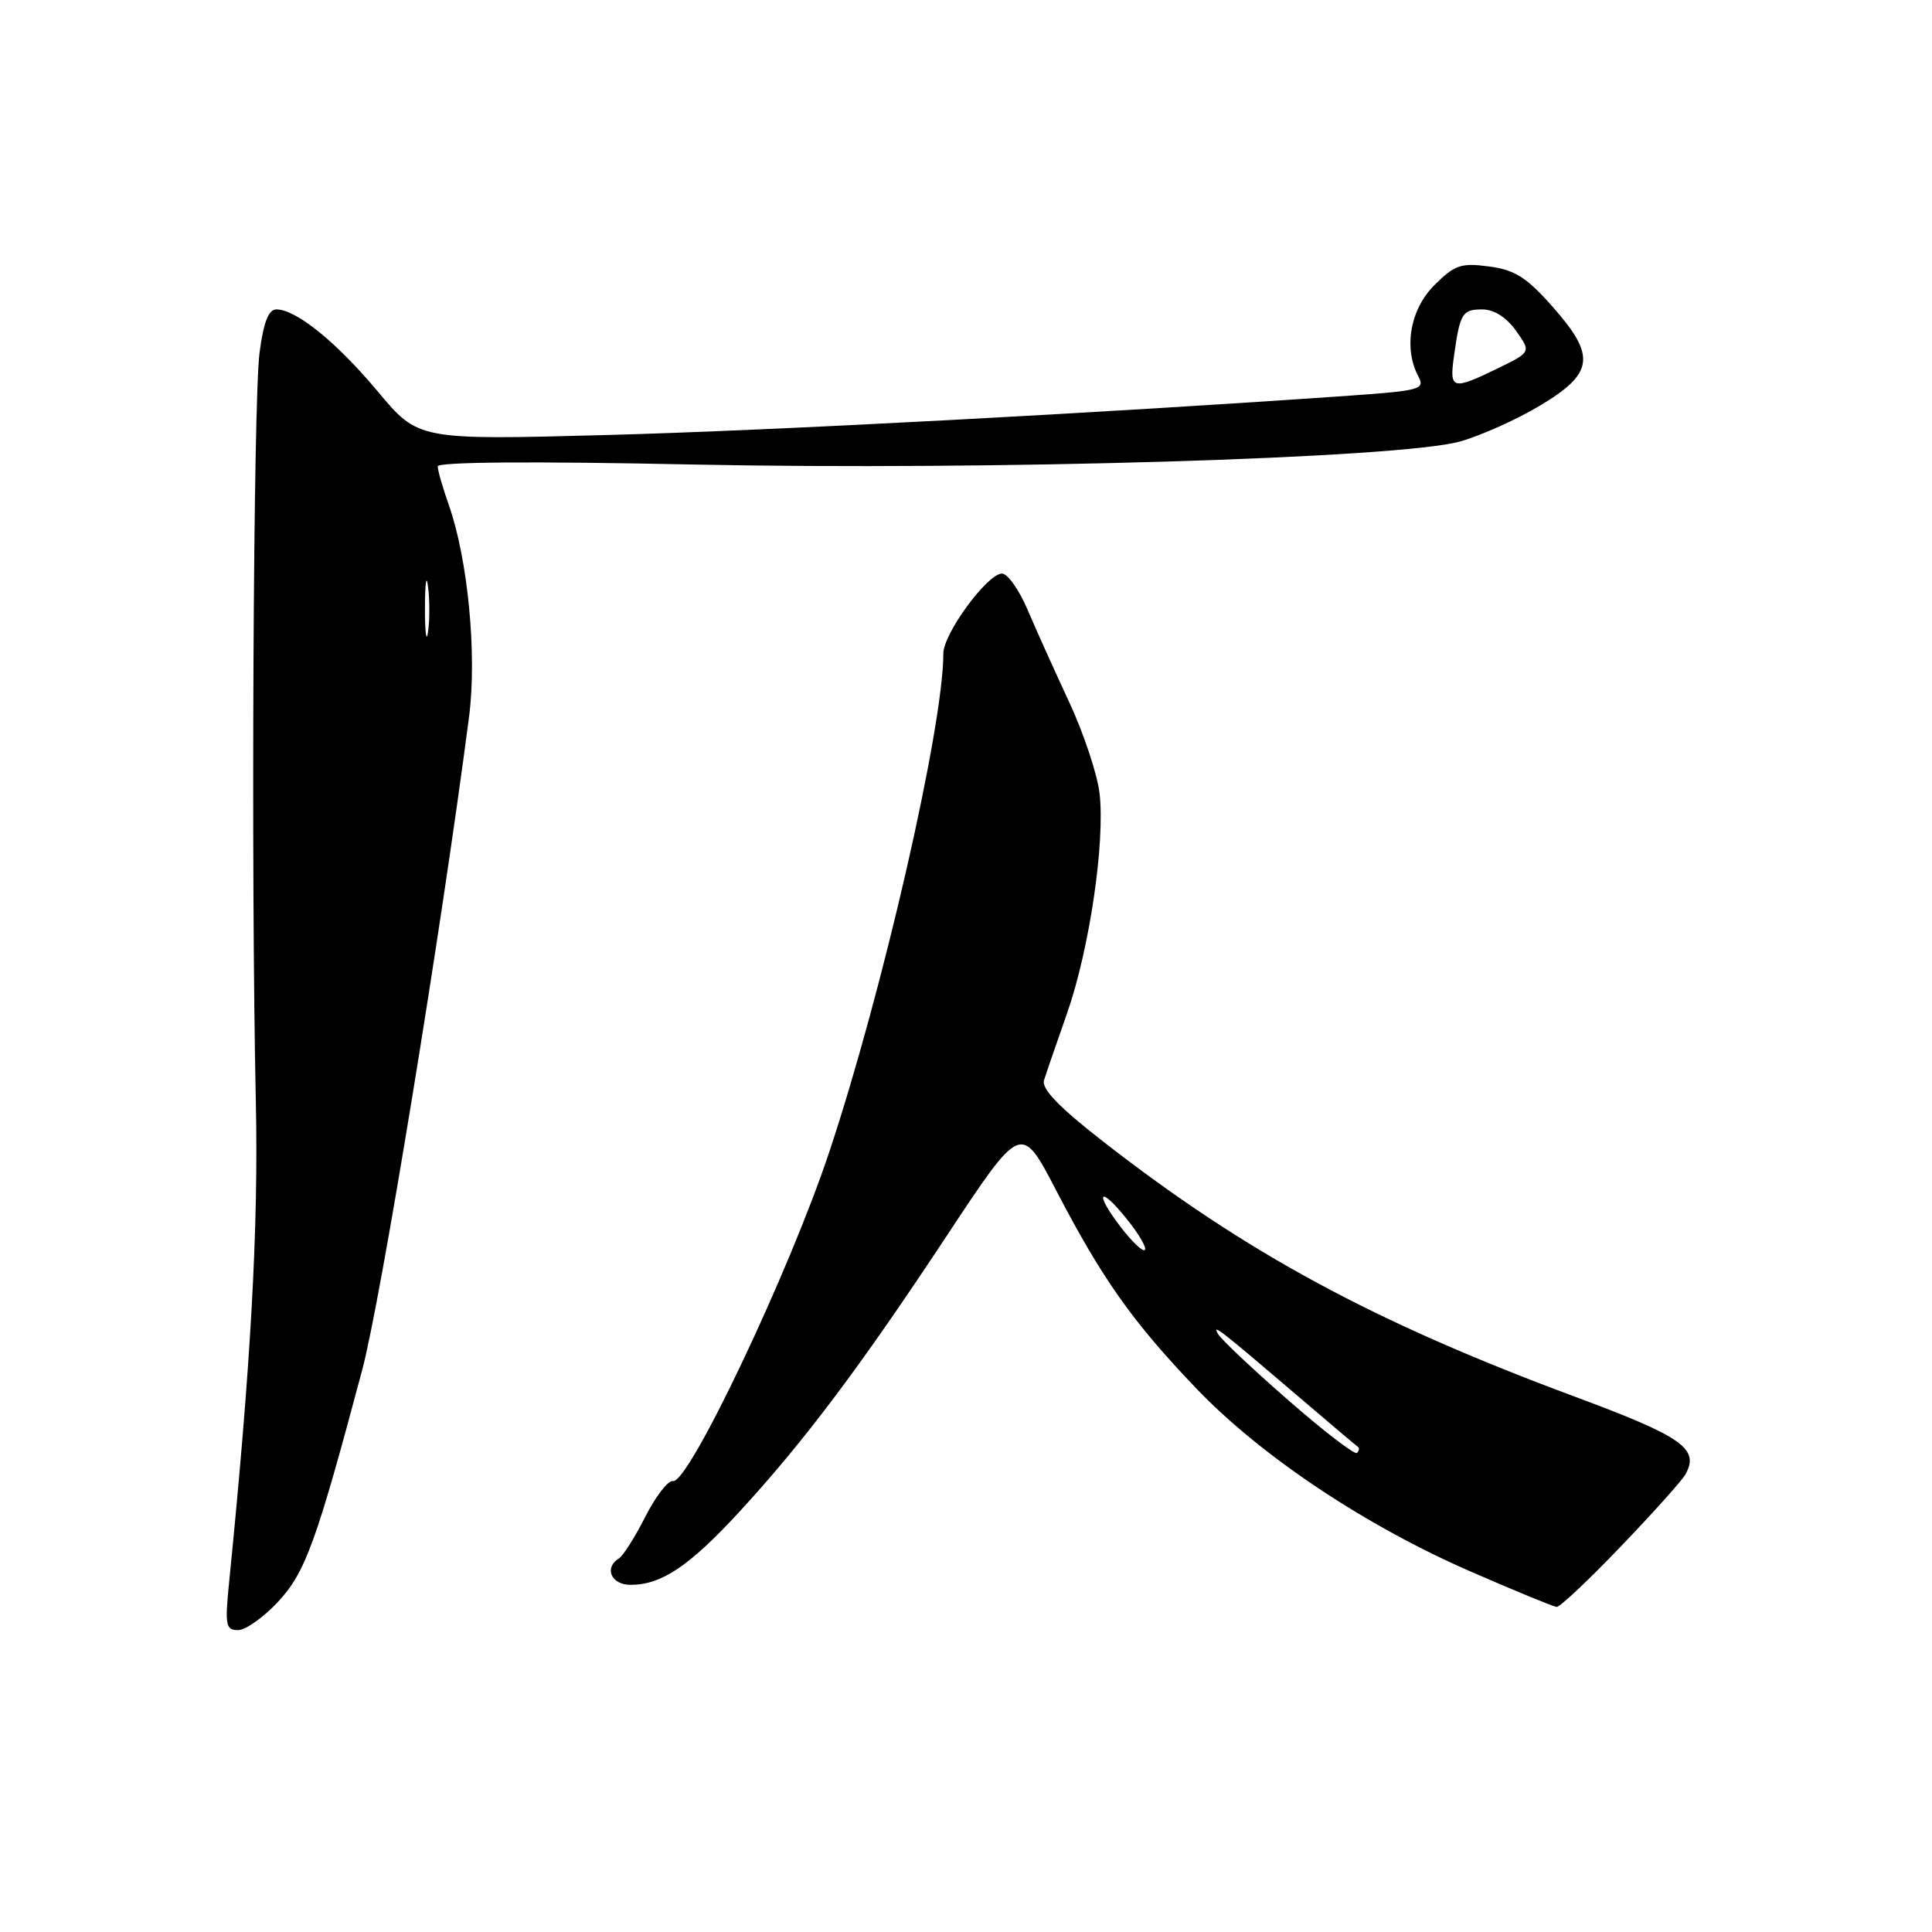 <?xml version="1.0" encoding="UTF-8" standalone="no"?>
<!DOCTYPE svg PUBLIC "-//W3C//DTD SVG 1.1//EN" "http://www.w3.org/Graphics/SVG/1.1/DTD/svg11.dtd" >
<svg xmlns="http://www.w3.org/2000/svg" xmlns:xlink="http://www.w3.org/1999/xlink" version="1.1" viewBox="0 0 256 256">
 <g >
 <path fill="currentColor"
d=" M 36.84 212.25 C 40.47 208.34 41.89 204.42 48.00 181.50 C 50.45 172.31 58.50 123.08 62.15 95.00 C 63.22 86.75 62.01 74.13 59.47 66.91 C 58.66 64.62 58.00 62.32 58.00 61.80 C 58.00 61.20 70.62 61.11 91.75 61.55 C 131.25 62.36 185.63 60.73 193.50 58.49 C 196.25 57.71 200.97 55.59 204.00 53.78 C 211.21 49.47 211.52 47.20 205.76 40.68 C 202.28 36.74 200.73 35.76 197.30 35.31 C 193.58 34.81 192.75 35.10 190.05 37.80 C 186.84 41.00 185.95 46.17 187.96 49.92 C 188.84 51.56 188.12 51.77 179.21 52.40 C 146.56 54.70 102.06 57.07 80.47 57.64 C 55.43 58.31 55.43 58.31 50.08 51.90 C 44.59 45.33 39.24 41.00 36.63 41.00 C 35.58 41.00 34.92 42.68 34.39 46.75 C 33.56 52.99 33.25 116.10 33.90 146.00 C 34.26 162.63 33.24 180.92 30.35 209.75 C 29.79 215.35 29.91 216.00 31.54 216.00 C 32.54 216.00 34.92 214.31 36.84 212.25 Z  M 214.76 204.92 C 219.02 200.48 222.86 196.19 223.31 195.40 C 225.24 191.97 223.02 190.40 208.74 185.09 C 182.03 175.17 165.16 166.05 146.16 151.25 C 140.30 146.68 137.98 144.28 138.34 143.13 C 138.62 142.23 139.99 138.25 141.39 134.27 C 144.36 125.78 146.46 111.54 145.69 105.07 C 145.39 102.56 143.58 97.12 141.66 93.00 C 139.74 88.88 137.25 83.36 136.14 80.75 C 135.02 78.14 133.51 76.00 132.77 76.00 C 130.84 76.00 125.00 83.96 125.00 86.58 C 125.00 96.27 116.98 131.31 109.88 152.65 C 104.60 168.52 91.22 196.69 89.17 196.25 C 88.54 196.12 86.91 198.23 85.53 200.93 C 84.16 203.64 82.58 206.14 82.02 206.49 C 80.00 207.74 80.98 210.00 83.55 210.00 C 87.66 210.00 91.34 207.52 98.00 200.29 C 106.59 190.95 114.00 181.09 125.51 163.66 C 135.31 148.83 135.31 148.83 139.91 157.66 C 146.04 169.45 150.00 175.06 158.44 183.90 C 167.06 192.93 180.95 202.20 195.06 208.32 C 200.80 210.82 205.84 212.89 206.26 212.93 C 206.68 212.97 210.51 209.36 214.76 204.92 Z  M 56.31 80.50 C 56.32 77.20 56.50 75.97 56.72 77.77 C 56.95 79.57 56.94 82.27 56.71 83.77 C 56.49 85.27 56.30 83.80 56.31 80.50 Z  M 192.65 47.25 C 193.45 41.51 193.75 41.00 196.40 41.00 C 197.96 41.00 199.60 42.03 200.88 43.83 C 202.89 46.65 202.89 46.65 198.42 48.83 C 192.45 51.73 192.04 51.62 192.65 47.25 Z  M 170.72 185.55 C 166.01 181.44 161.82 177.49 161.41 176.78 C 160.54 175.30 161.59 176.12 172.00 185.01 C 176.12 188.54 179.69 191.55 179.92 191.71 C 180.15 191.87 180.10 192.23 179.81 192.52 C 179.52 192.81 175.44 189.67 170.72 185.55 Z  M 148.46 162.54 C 144.89 157.85 145.72 157.02 149.38 161.62 C 150.93 163.55 151.97 165.36 151.70 165.63 C 151.43 165.91 149.97 164.51 148.46 162.54 Z "/>
</g>
</svg>
